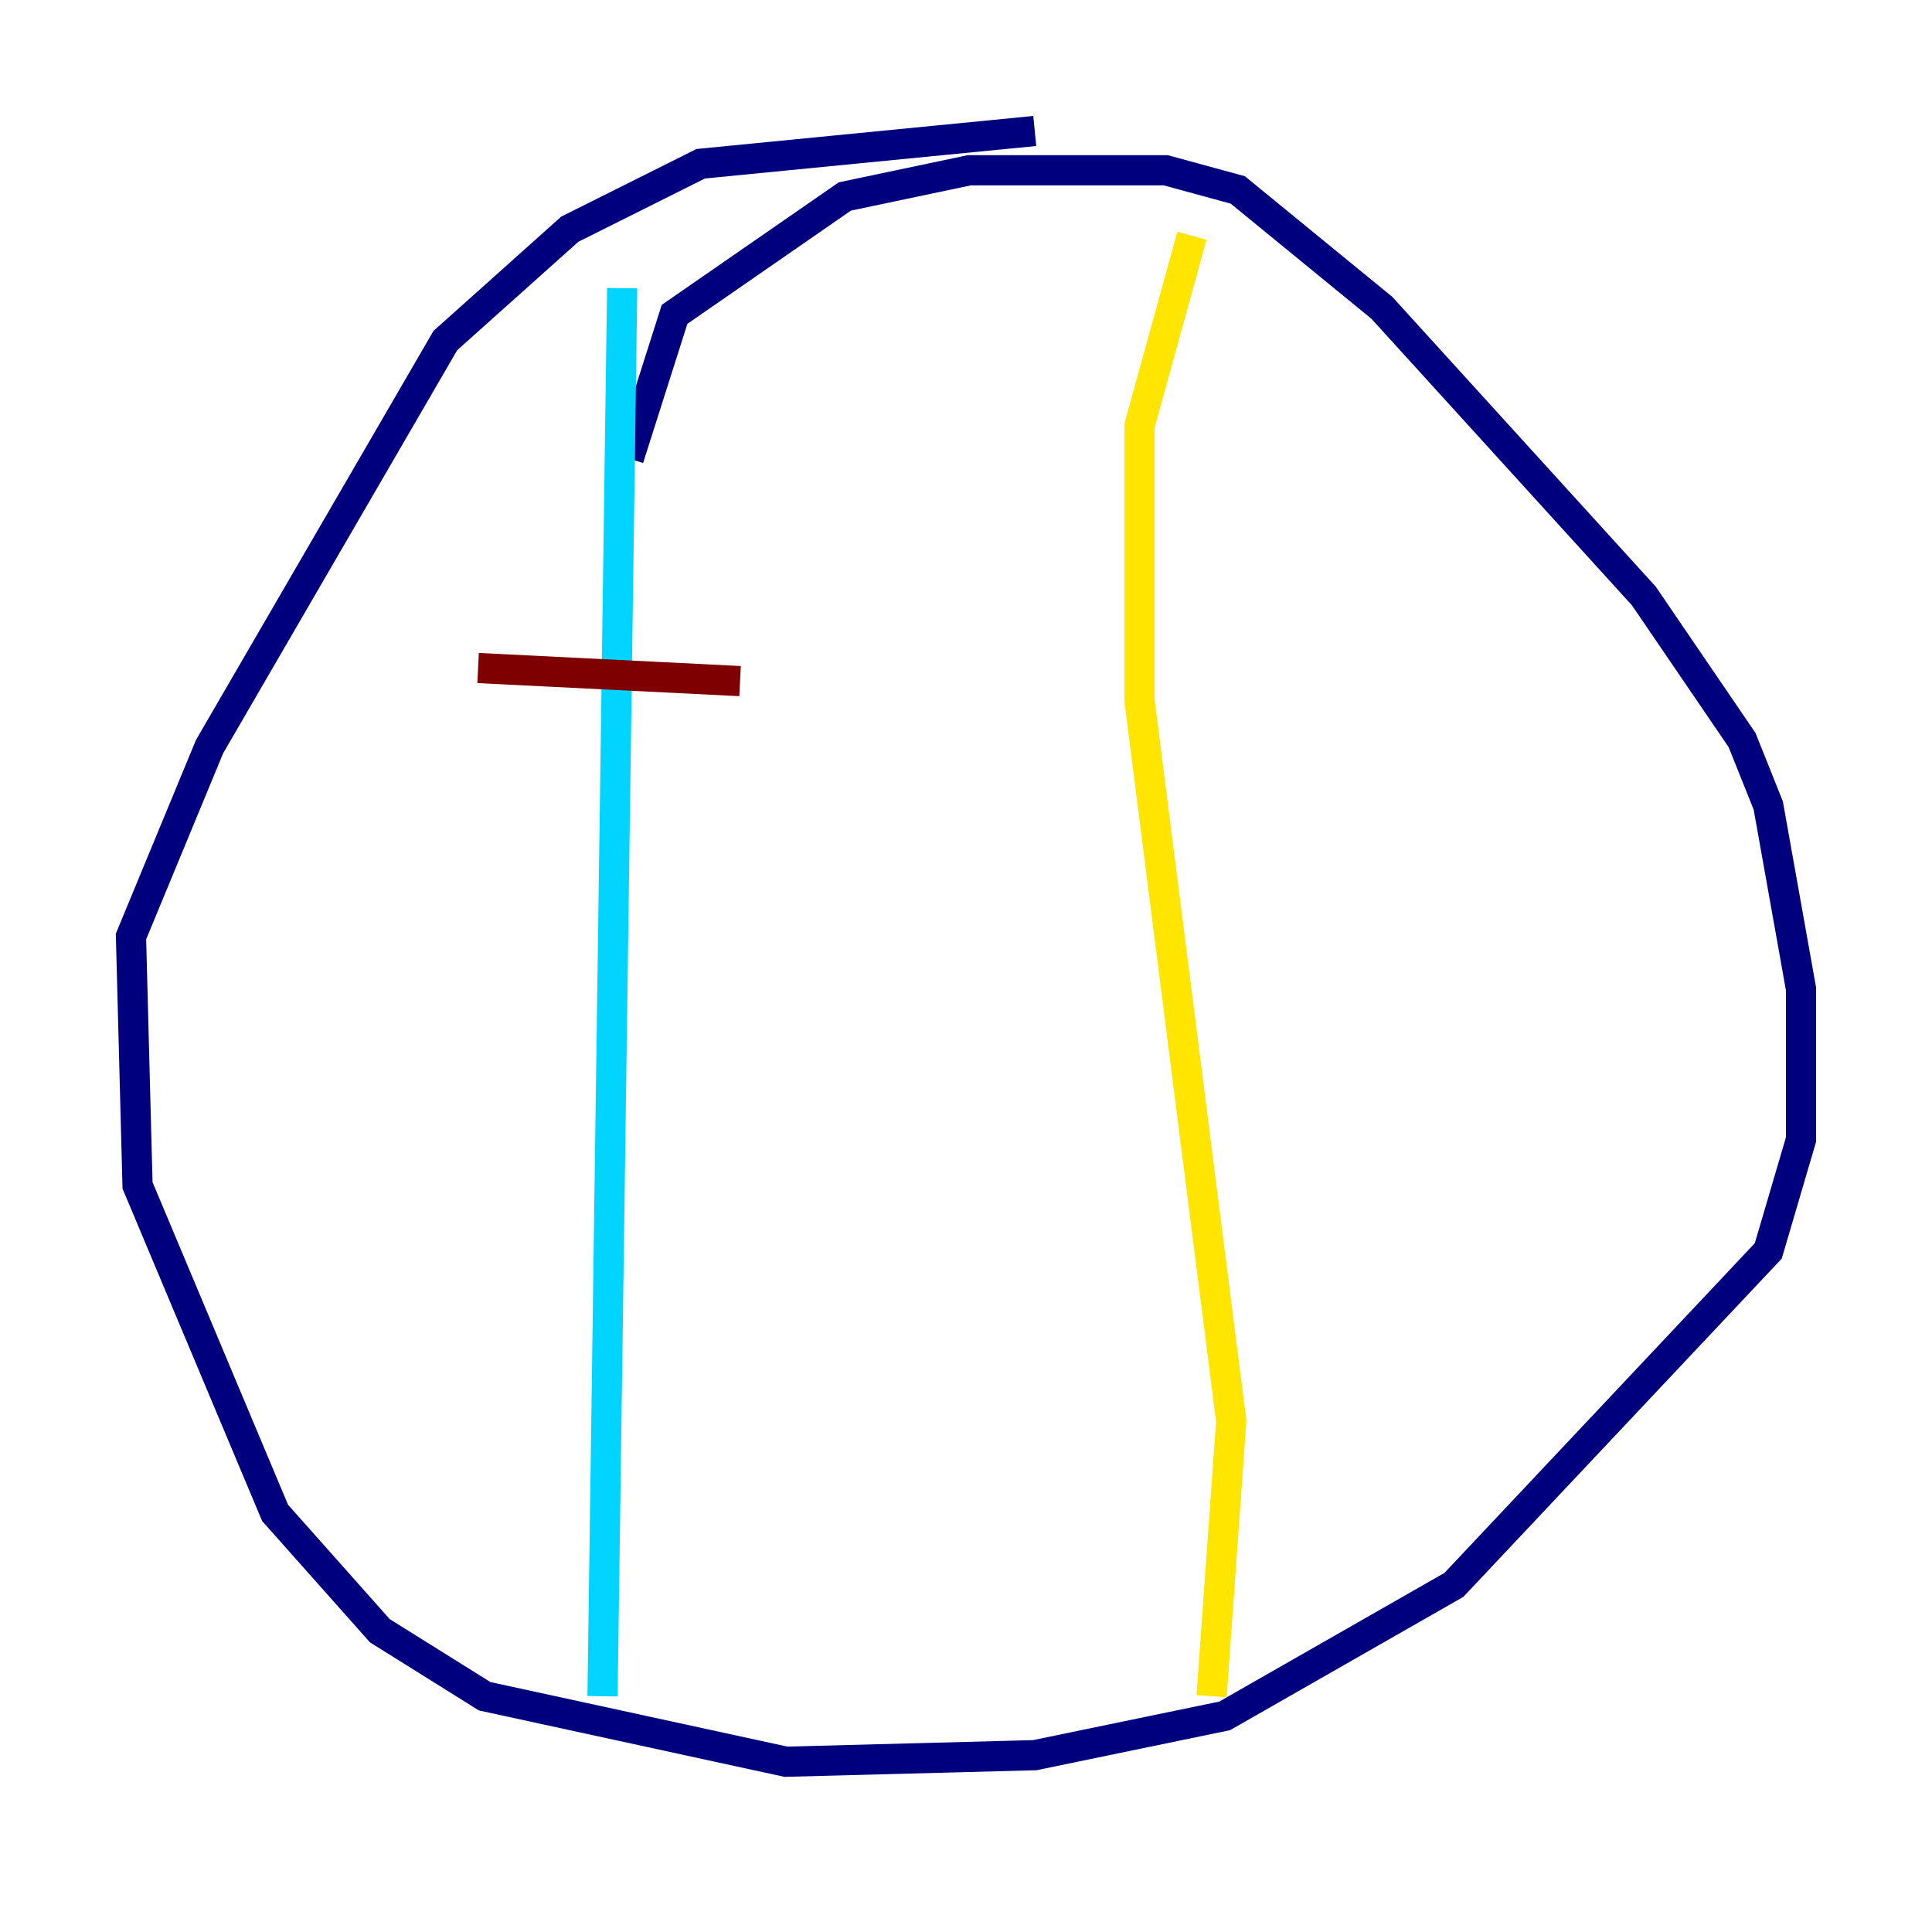 <?xml version="1.0" encoding="utf-8" ?>
<svg baseProfile="tiny" height="128" version="1.2" viewBox="0,0,128,128" width="128" xmlns="http://www.w3.org/2000/svg" xmlns:ev="http://www.w3.org/2001/xml-events" xmlns:xlink="http://www.w3.org/1999/xlink"><defs /><polyline fill="none" points="41.654,30.373 44.691,20.827 55.973,13.017 64.217,11.281 77.234,11.281 82.007,12.583 91.552,20.393 108.909,39.485 115.417,49.031 117.153,53.37 119.322,65.519 119.322,75.498 117.153,82.875 96.325,105.003 81.139,113.681 68.556,116.285 52.068,116.719 32.108,112.38 25.166,108.041 18.224,100.231 9.112,78.536 8.678,62.047 13.885,49.464 29.505,22.563 37.749,15.186 46.427,10.848 68.556,8.678" stroke="#00007f" stroke-width="2" /><polyline fill="none" points="39.919,112.38 41.22,19.091" stroke="#00d4ff" stroke-width="2" /><polyline fill="none" points="78.969,15.62 75.498,28.203 75.498,46.427 81.573,94.156 80.271,112.38" stroke="#ffe500" stroke-width="2" /><polyline fill="none" points="31.675,44.258 49.031,45.125" stroke="#7f0000" stroke-width="2" /></svg>